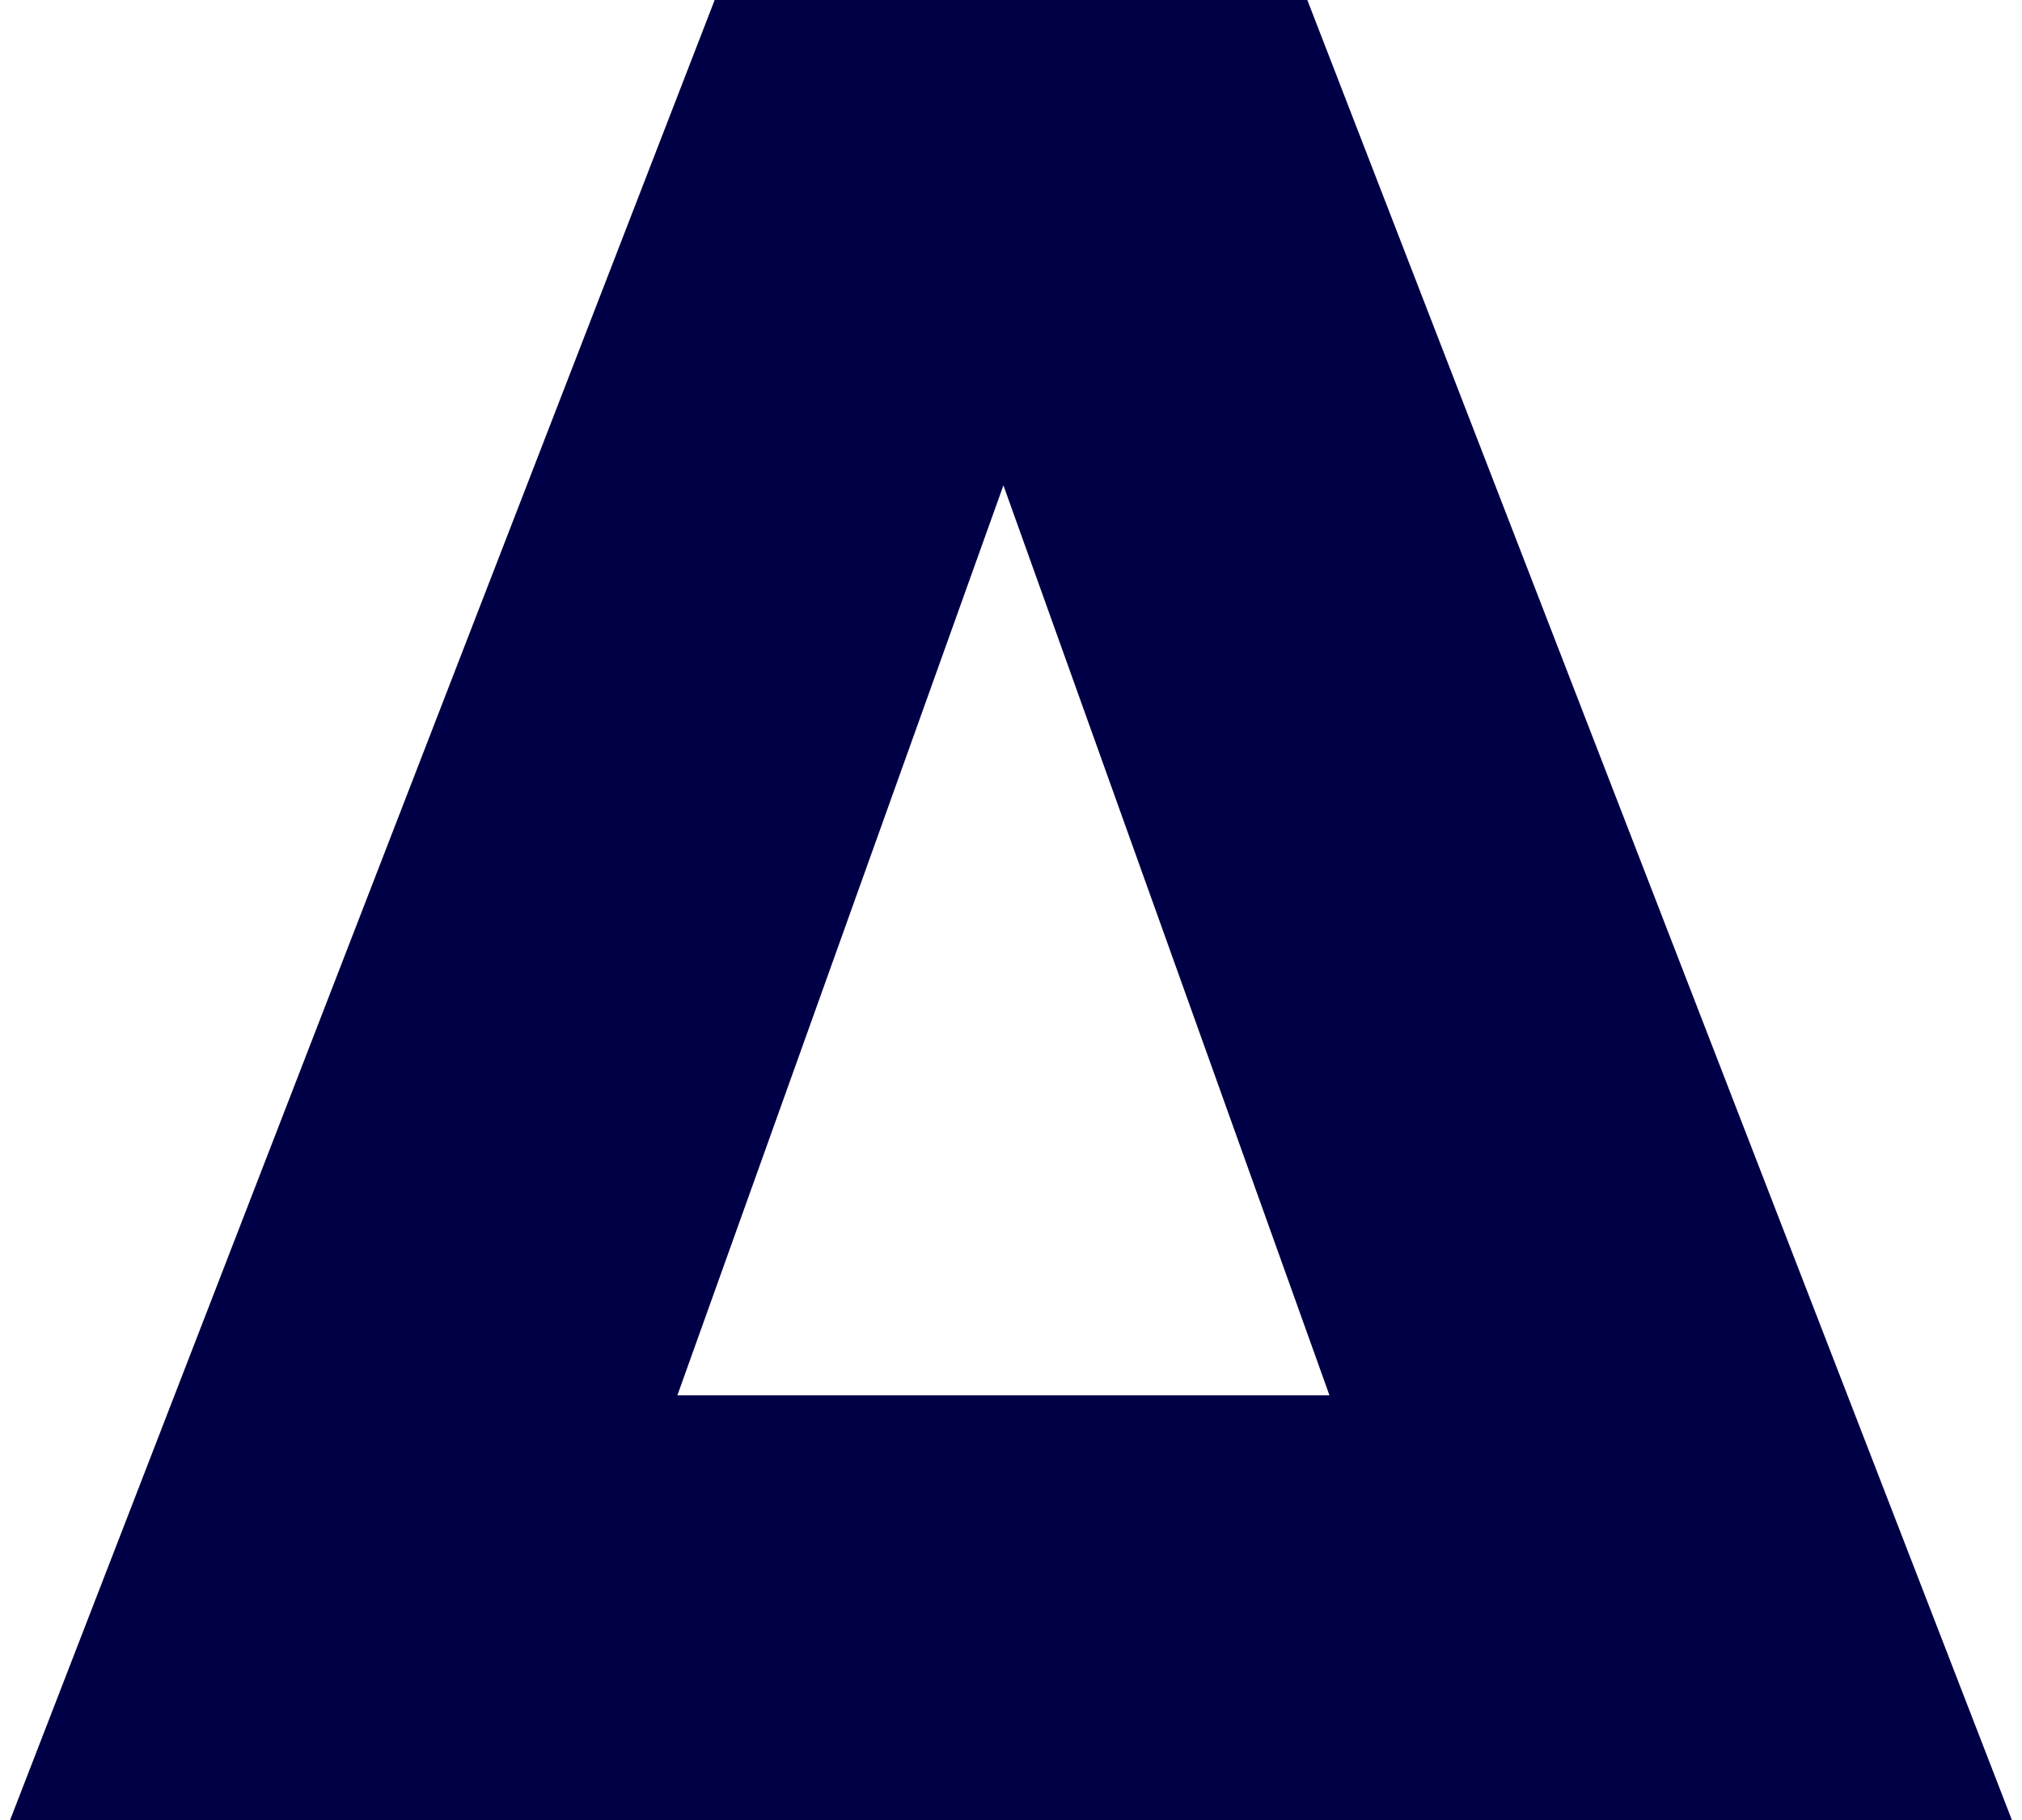 <svg xmlns="http://www.w3.org/2000/svg" width="80" height="72" viewBox="0 0 80 72">
    <g fill="none" fill-rule="evenodd">
        <path fill="#000046" d="M42.276 18L14.4 90h79.2L65.724 18H42.276zM53.7 37.2l12.9 36H40.8l12.9-36z" transform="translate(-14 -18)"/>
    </g>
</svg>
